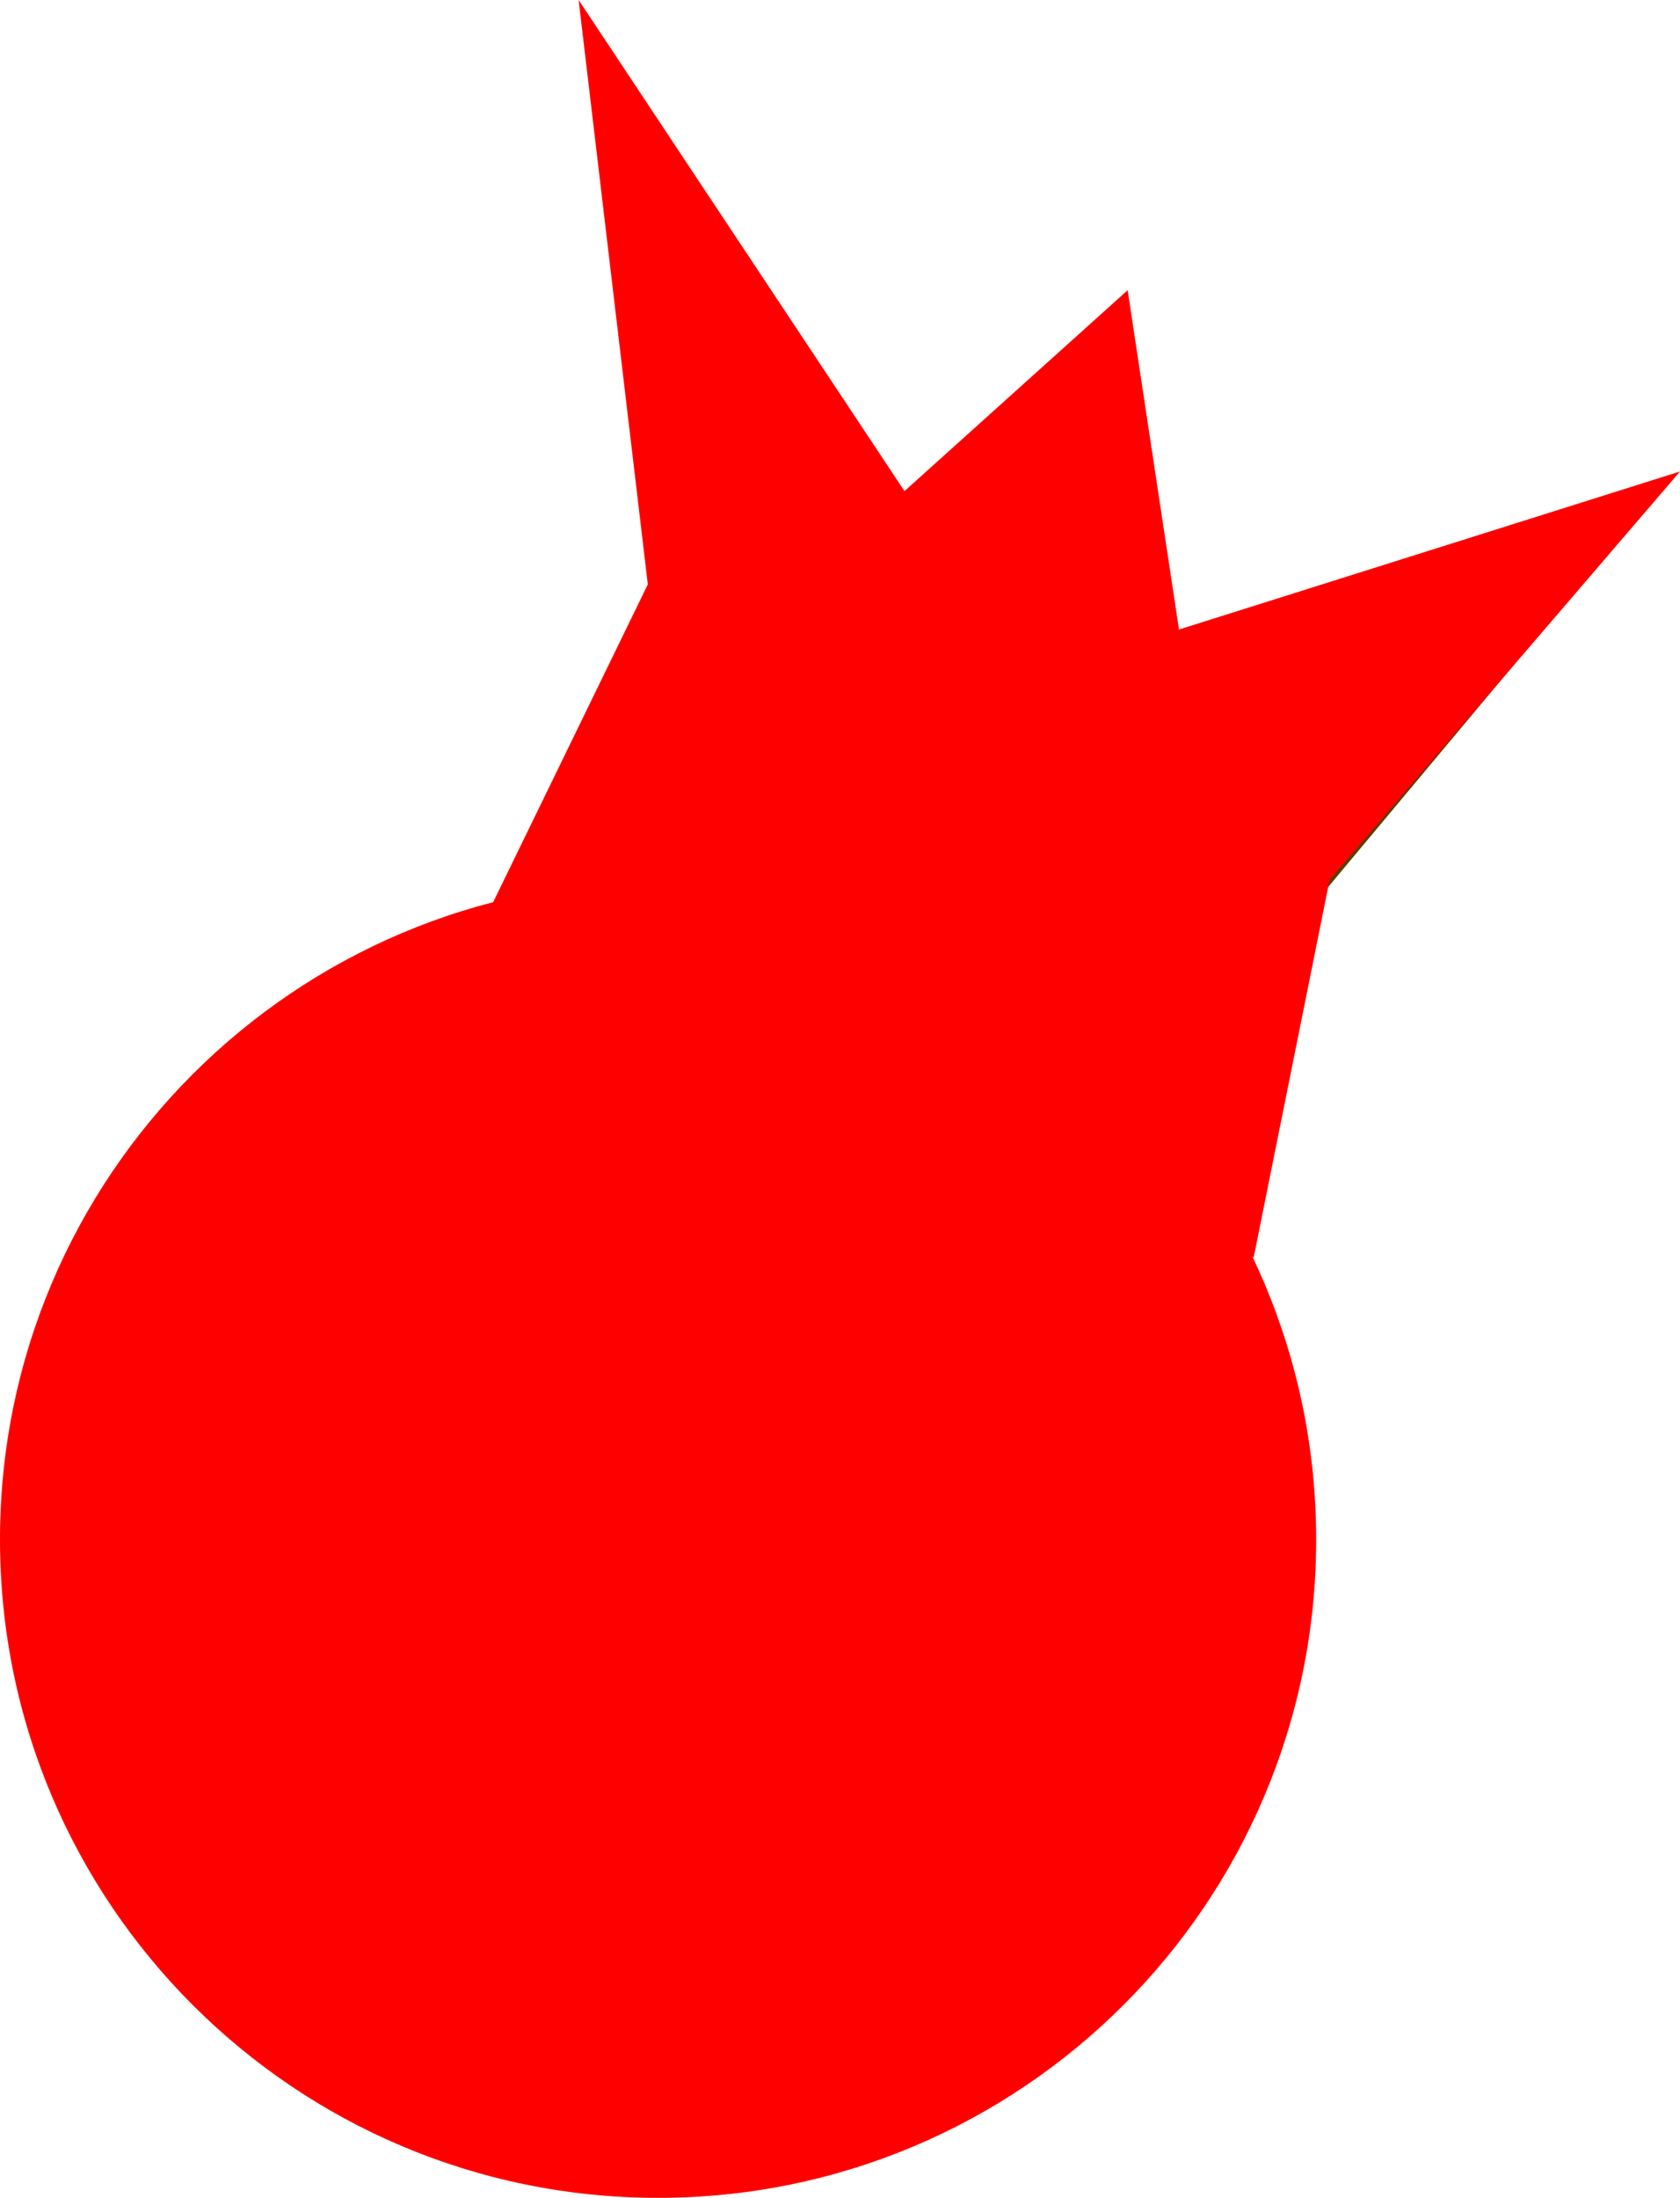 <svg version="1.1" xmlns="http://www.w3.org/2000/svg" xmlns:xlink="http://www.w3.org/1999/xlink" width="86.07" height="112.572" viewBox="0,0,86.07,112.572"><g transform="translate(-206.285,-101.143)"><g data-paper-data="{&quot;isPaintingLayer&quot;:true}" fill-rule="nonzero" stroke-linejoin="miter" stroke-miterlimit="10" stroke-dasharray="" stroke-dashoffset="0" style="mix-blend-mode: normal"><path d="M240,210.517c-16.854,0 -30.517,-13.663 -30.517,-30.517c0,-16.854 13.663,-30.517 30.517,-30.517c16.854,0 30.517,13.663 30.517,30.517c0,16.854 -13.663,30.517 -30.517,30.517z" data-paper-data="{&quot;index&quot;:null}" fill="#424242" stroke="#000000" stroke-width="5" stroke-linecap="butt"/><path d="M214.46,190.478c0,0 -7.46,-14.113 2.881,-28.028c8.941,-12.032 24.361,-9.954 24.361,-9.954l-27.242,37.982z" data-paper-data="{&quot;index&quot;:null}" fill="#585858" stroke="none" stroke-width="0" stroke-linecap="round"/><path d="M266.081,170.171c0,0 7.46,14.113 -2.881,28.028c-8.941,12.032 -24.361,9.954 -24.361,9.954l27.242,-37.982z" data-paper-data="{&quot;index&quot;:null}" fill="#272727" stroke="none" stroke-width="0" stroke-linecap="round"/><path d="M252.704,187.334c0,0 1.474,10.509 -3.143,12.573c-4.618,2.064 -19.122,-2.619 -19.122,-2.619z" data-paper-data="{&quot;index&quot;:null}" fill="#b3b3b3" stroke="none" stroke-width="0" stroke-linecap="round"/><path d="M244.805,190.8l0.018,-4.592l5.341,2.263l-0.953,6.089z" data-paper-data="{&quot;index&quot;:null}" fill="#424242" stroke="none" stroke-width="0" stroke-linecap="butt"/><path d="M242.24,132.362l-2.447,-21.144l12.503,18.76l10.238,-8.856l2.506,15.491l20.178,-6.186l-12.836,15.36l-3.612,16.891l-20.628,-2.646l-12.942,-12.868z" fill="#b48200" stroke="#583f00" stroke-width="4" stroke-linecap="round"/><path d="M249.336,146.508c0,-2.495 2.022,-4.517 4.517,-4.517c2.495,0 4.517,2.022 4.517,4.517c0,2.495 -2.022,4.517 -4.517,4.517c-2.495,0 -4.517,-2.022 -4.517,-4.517z" fill="#b50000" stroke="#590000" stroke-width="3" stroke-linecap="butt"/><path d="M206.285,180c0,-18.62 15.095,-33.715 33.715,-33.715c18.62,0 33.715,15.095 33.715,33.715c0,18.62 -15.095,33.715 -33.715,33.715c-18.62,0 -33.715,-15.095 -33.715,-33.715z" fill="#ff0000" stroke="none" stroke-width="0" stroke-linecap="butt"/><path d="M231.013,148.456l8.461,-17.38l-3.545,-29.933l16.694,25.155l11.434,-10.291l2.63,17.38l25.668,-8.095l-17.952,20.924l-3.888,19.324" fill="#ff0000" stroke="none" stroke-width="0" stroke-linecap="round"/></g></g></svg>